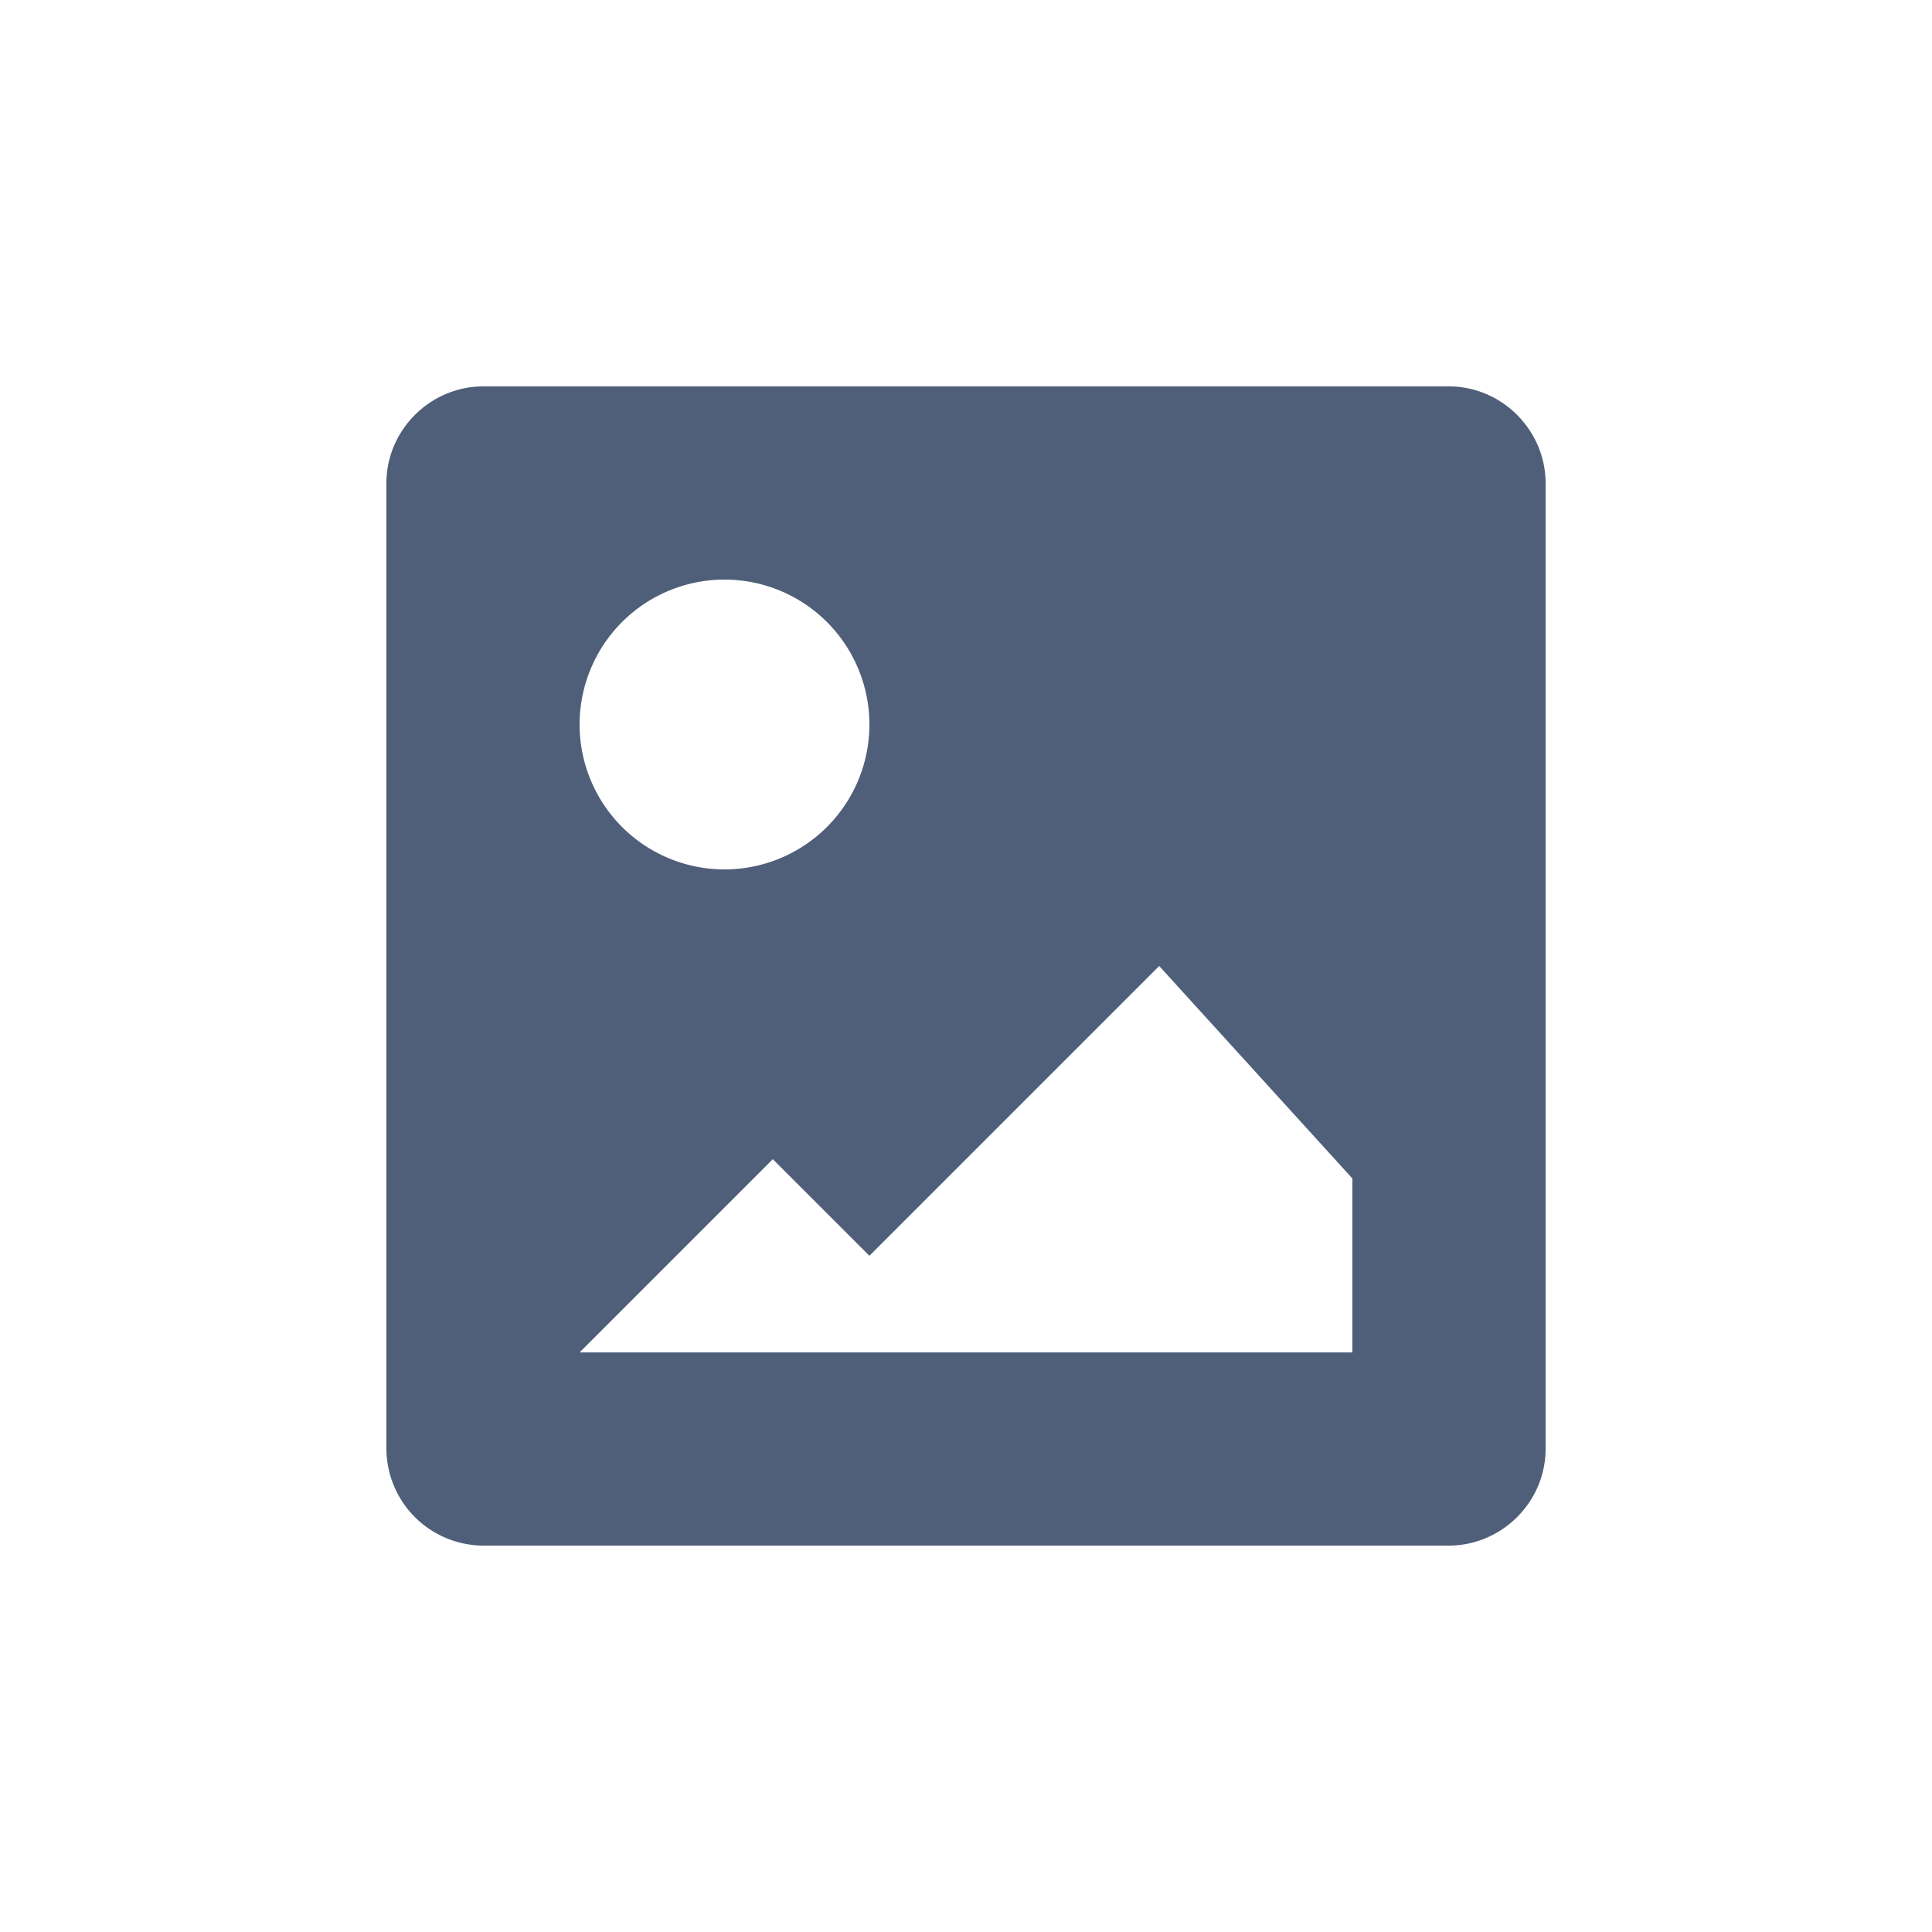 <svg width="20" height="20" viewBox="0 0 20 20" xmlns="http://www.w3.org/2000/svg"><path d="M9 13l-1-1-2 2h8v-1.8L12 10l-3 3zM4 5.002C4 4.45 4.456 4 5.002 4h9.996C15.55 4 16 4.456 16 5.002v9.996C16 15.55 15.544 16 14.998 16H5.002A1.007 1.007 0 0 1 4 14.998V5.002zM7.5 9a1.5 1.5 0 1 0 0-3 1.5 1.5 0 0 0 0 3z" fill="#505F79" fill-rule="evenodd"/></svg>
